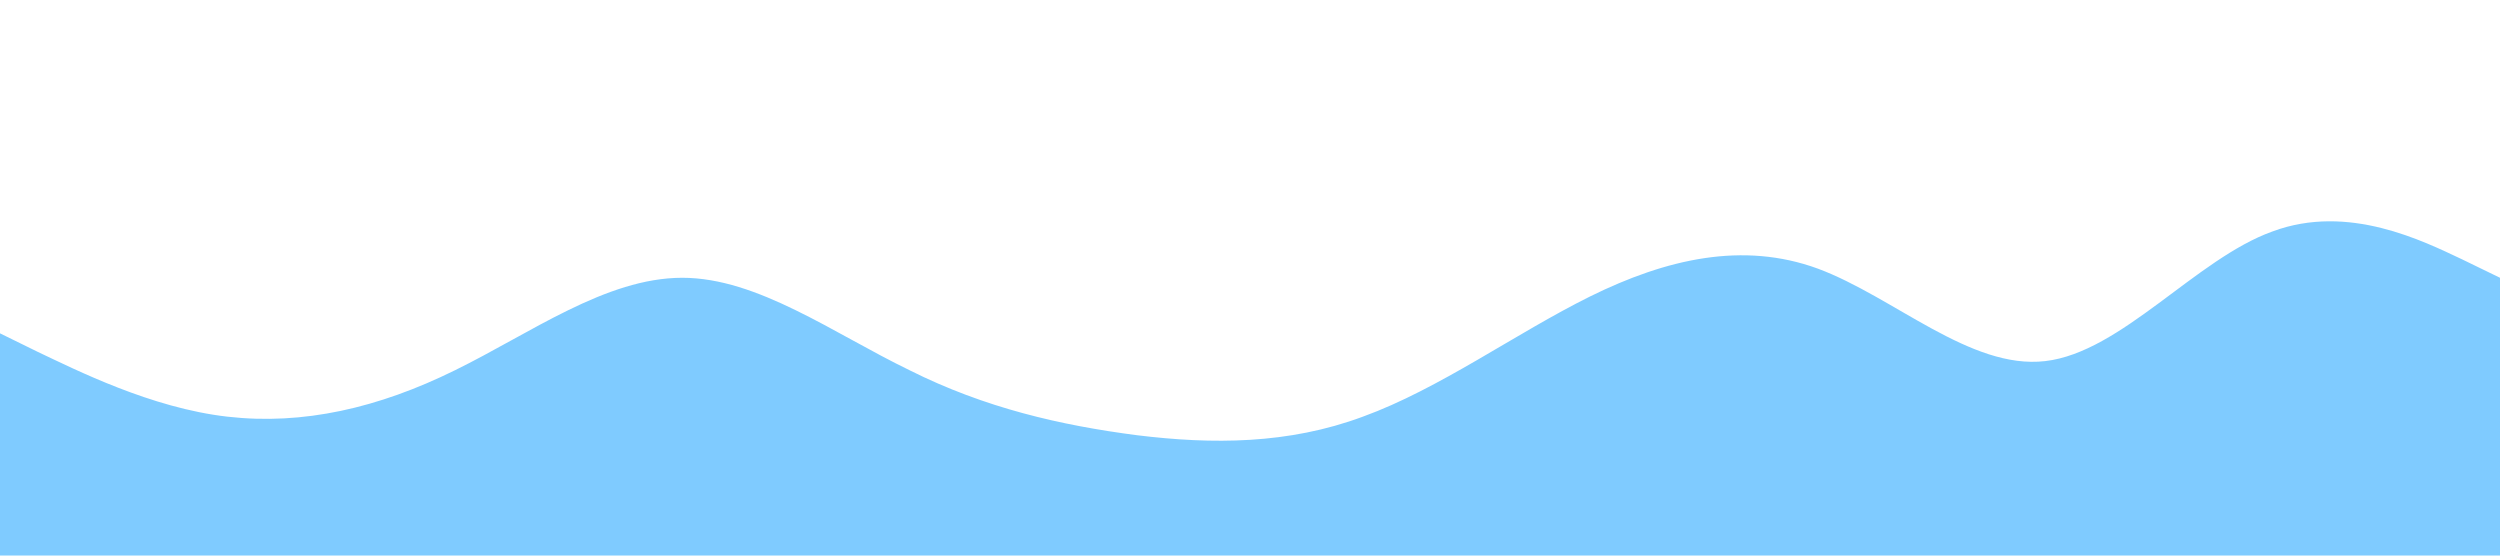 <?xml version="1.0" standalone="no"?><svg xmlns="http://www.w3.org/2000/svg" viewBox="0 0 1440 320"><path fill="#0099ff" fill-opacity="0.5" d="M0,192L21.8,202.7C43.6,213,87,235,131,240C174.5,245,218,235,262,213.3C305.5,192,349,160,393,160C436.4,160,480,192,524,213.3C567.3,235,611,245,655,250.7C698.2,256,742,256,785,240C829.1,224,873,192,916,170.7C960,149,1004,139,1047,154.7C1090.9,171,1135,213,1178,208C1221.8,203,1265,149,1309,133.3C1352.7,117,1396,139,1418,149.3L1440,160L1440,320L1418.2,320C1396.4,320,1353,320,1309,320C1265.5,320,1222,320,1178,320C1134.5,320,1091,320,1047,320C1003.6,320,960,320,916,320C872.7,320,829,320,785,320C741.8,320,698,320,655,320C610.9,320,567,320,524,320C480,320,436,320,393,320C349.1,320,305,320,262,320C218.2,320,175,320,131,320C87.3,320,44,320,22,320L0,320Z"></path></svg>